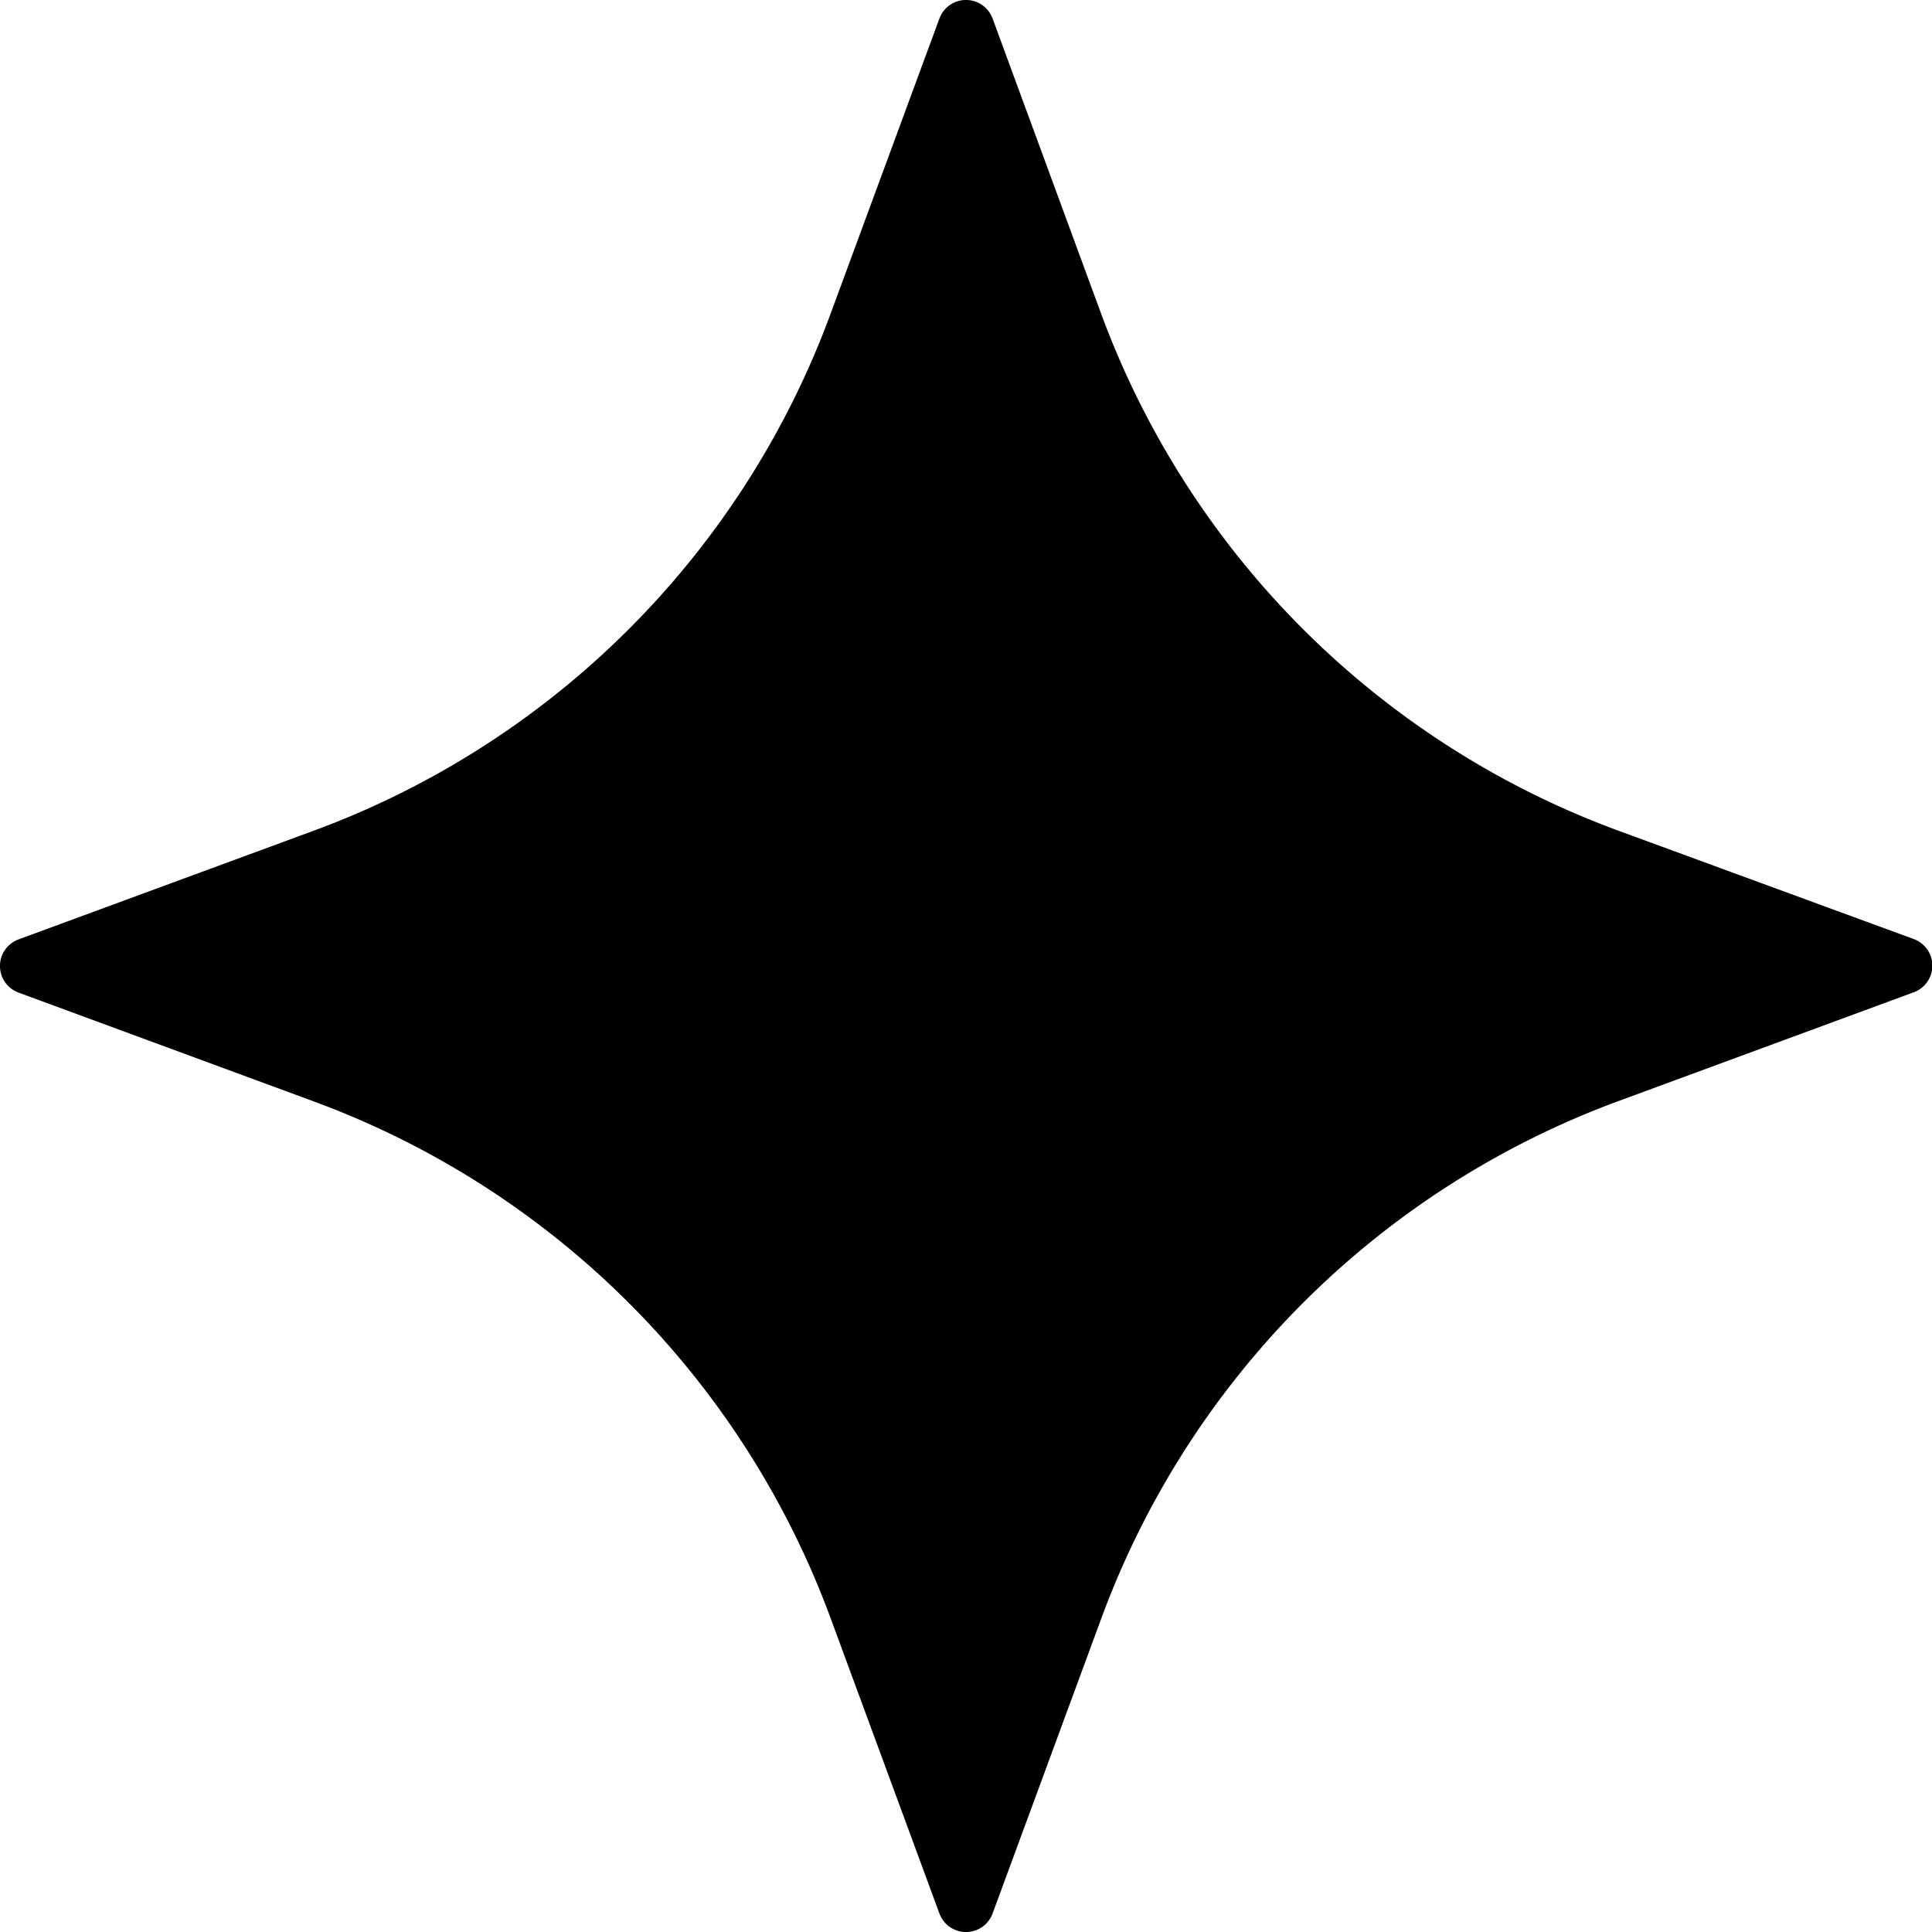 <svg xmlns="http://www.w3.org/2000/svg" viewBox="0 0 115.95 115.95"><g id="Слой_2" data-name="Слой 2"><g id="Слой_1-2" data-name="Слой 1"><path d="M49.84,97.09l6.54,17.75a1.7,1.7,0,0,0,3.19,0l6.54-17.75a52.34,52.34,0,0,1,31-31l17.75-6.54a1.7,1.7,0,0,0,0-3.19L97.09,49.84a52.33,52.33,0,0,1-31-31L59.57,1.11a1.7,1.7,0,0,0-3.19,0L49.84,18.85a52.32,52.32,0,0,1-31,31L1.11,56.38a1.7,1.7,0,0,0,0,3.19l17.74,6.54A52.33,52.33,0,0,1,49.84,97.09Z"/></g></g></svg>